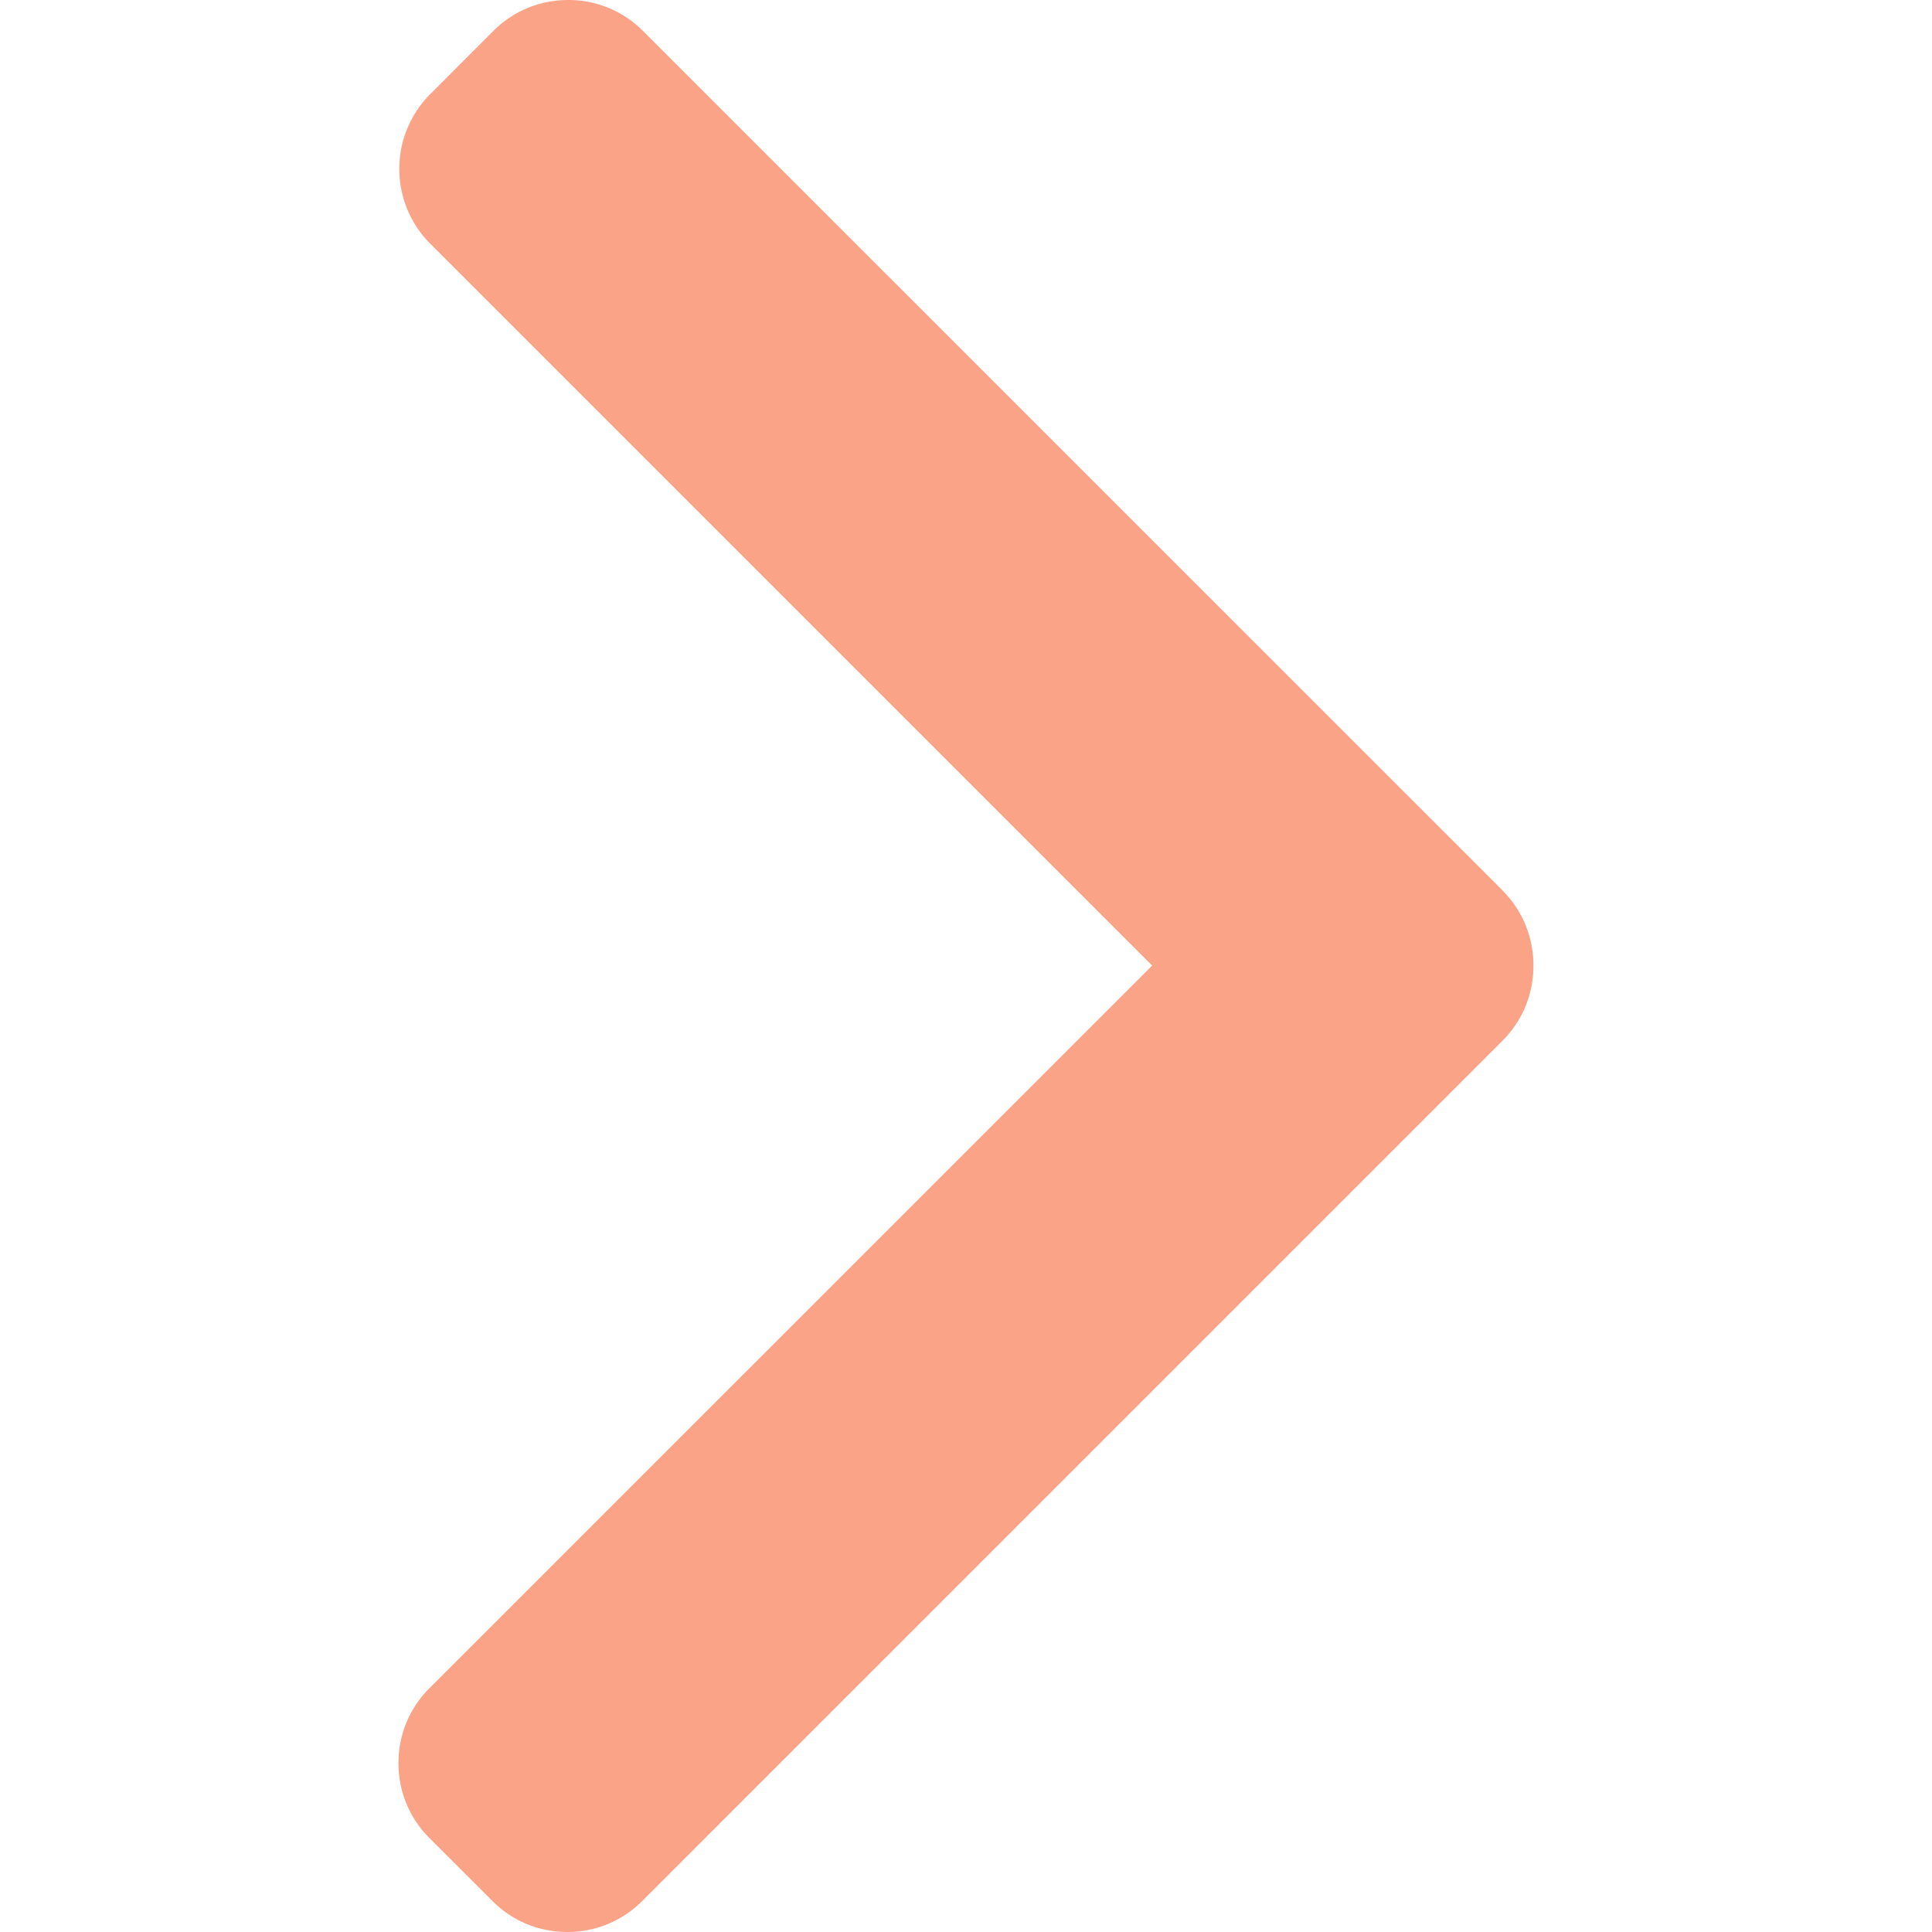 <svg width="32" height="32" fill="none" xmlns="http://www.w3.org/2000/svg"><path d="M24.89 14.751L10.648.511A1.735 1.735 0 009.411 0c-.469 0-.908.182-1.238.511L7.125 1.56a1.753 1.753 0 000 2.475l11.958 11.958L7.11 27.965a1.74 1.74 0 00-.51 1.237c0 .47.181.909.51 1.239l1.049 1.048c.33.33.769.511 1.238.511s.908-.182 1.238-.511l14.253-14.253c.33-.331.512-.773.51-1.242a1.74 1.74 0 00-.51-1.243z" fill="#F66638" opacity=".6"/></svg>